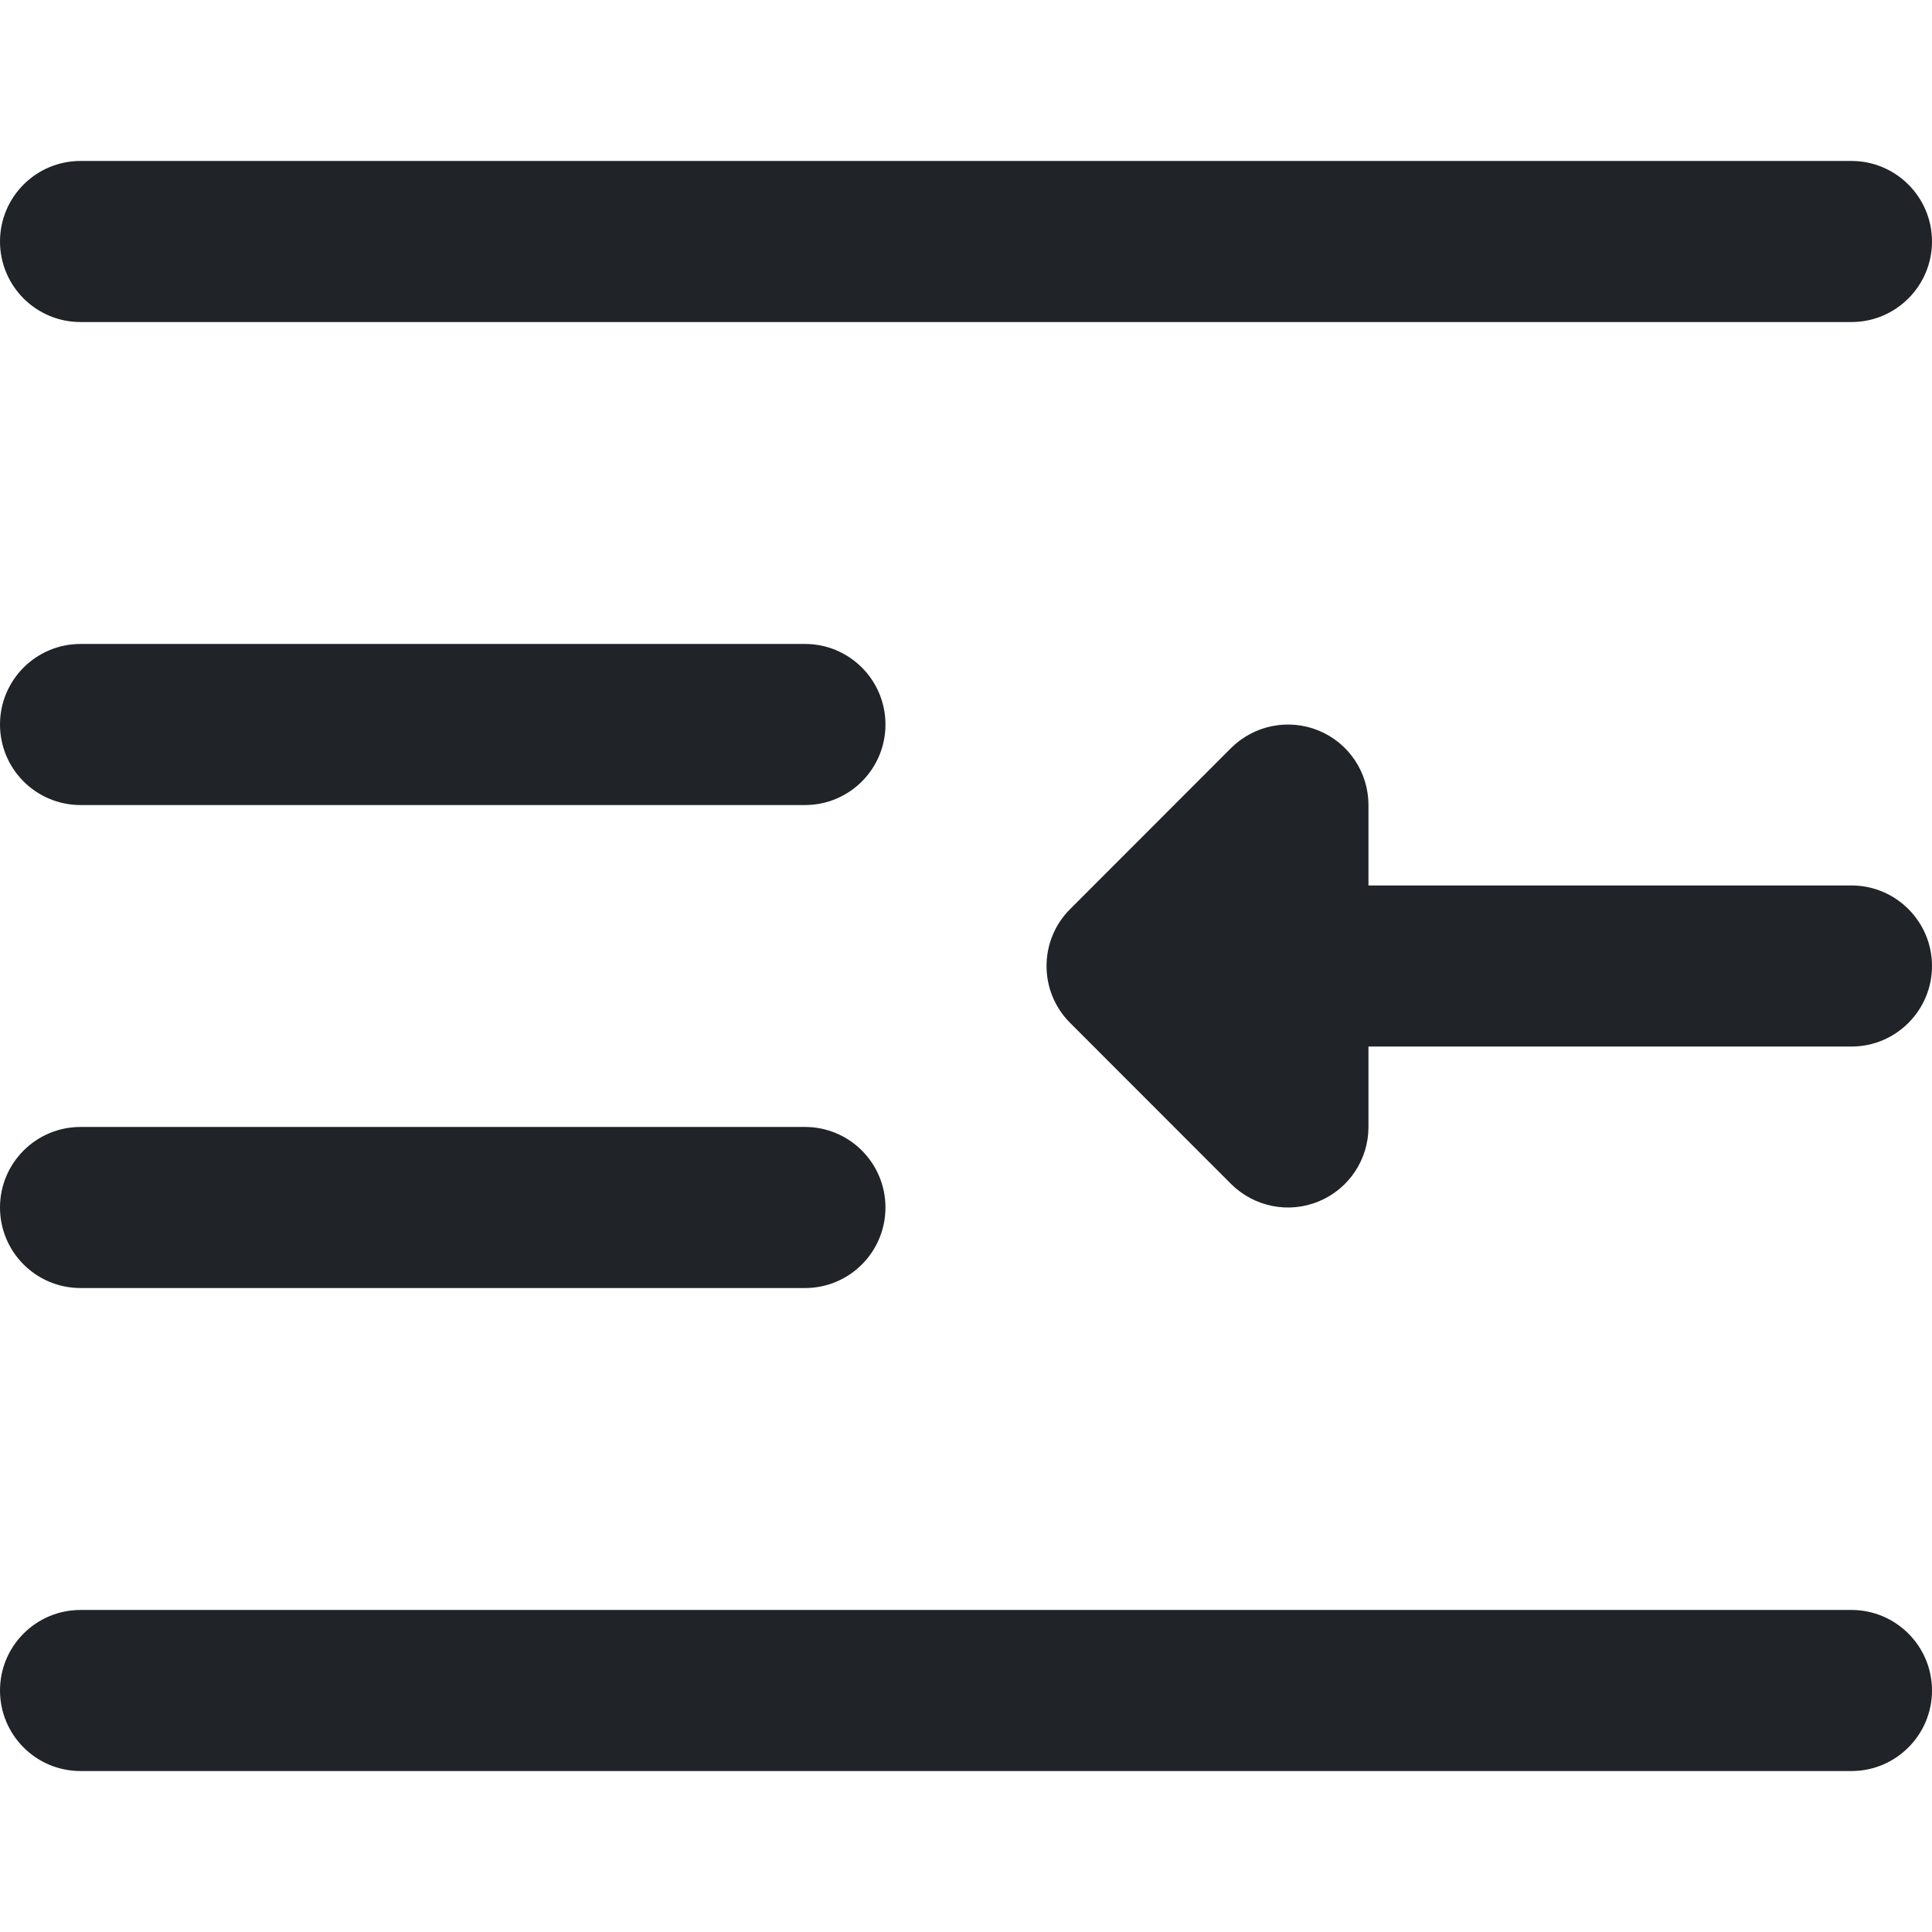 <svg width="16" height="16" viewBox="0 0 16 16" fill="none" xmlns="http://www.w3.org/2000/svg">
<path fill-rule="evenodd" clip-rule="evenodd" d="M0 2C0 1.632 0.298 1.333 0.667 1.333H15.333C15.701 1.333 16 1.632 16 2C16 2.368 15.701 2.667 15.333 2.667H0.667C0.298 2.667 0 2.368 0 2ZM0 6C0 5.632 0.298 5.333 0.667 5.333H6.667C7.035 5.333 7.333 5.632 7.333 6C7.333 6.368 7.035 6.667 6.667 6.667H0.667C0.298 6.667 0 6.368 0 6ZM0.667 9.333C0.298 9.333 0 9.632 0 10C0 10.368 0.298 10.667 0.667 10.667H6.667C7.035 10.667 7.333 10.368 7.333 10C7.333 9.632 7.035 9.333 6.667 9.333H0.667ZM0 14C0 13.632 0.298 13.333 0.667 13.333H15.333C15.701 13.333 16 13.632 16 14C16 14.368 15.701 14.667 15.333 14.667H0.667C0.298 14.667 0 14.368 0 14ZM11.333 6.667V7.333H15.333C15.701 7.333 16 7.632 16 8C16 8.368 15.701 8.667 15.333 8.667H11.333V9.333C11.333 9.603 11.171 9.846 10.922 9.949C10.673 10.053 10.386 9.995 10.195 9.805L8.862 8.471C8.602 8.211 8.602 7.789 8.862 7.529L10.195 6.195C10.386 6.005 10.673 5.948 10.922 6.051C11.171 6.154 11.333 6.397 11.333 6.667Z" fill="#202327"/>
</svg>
